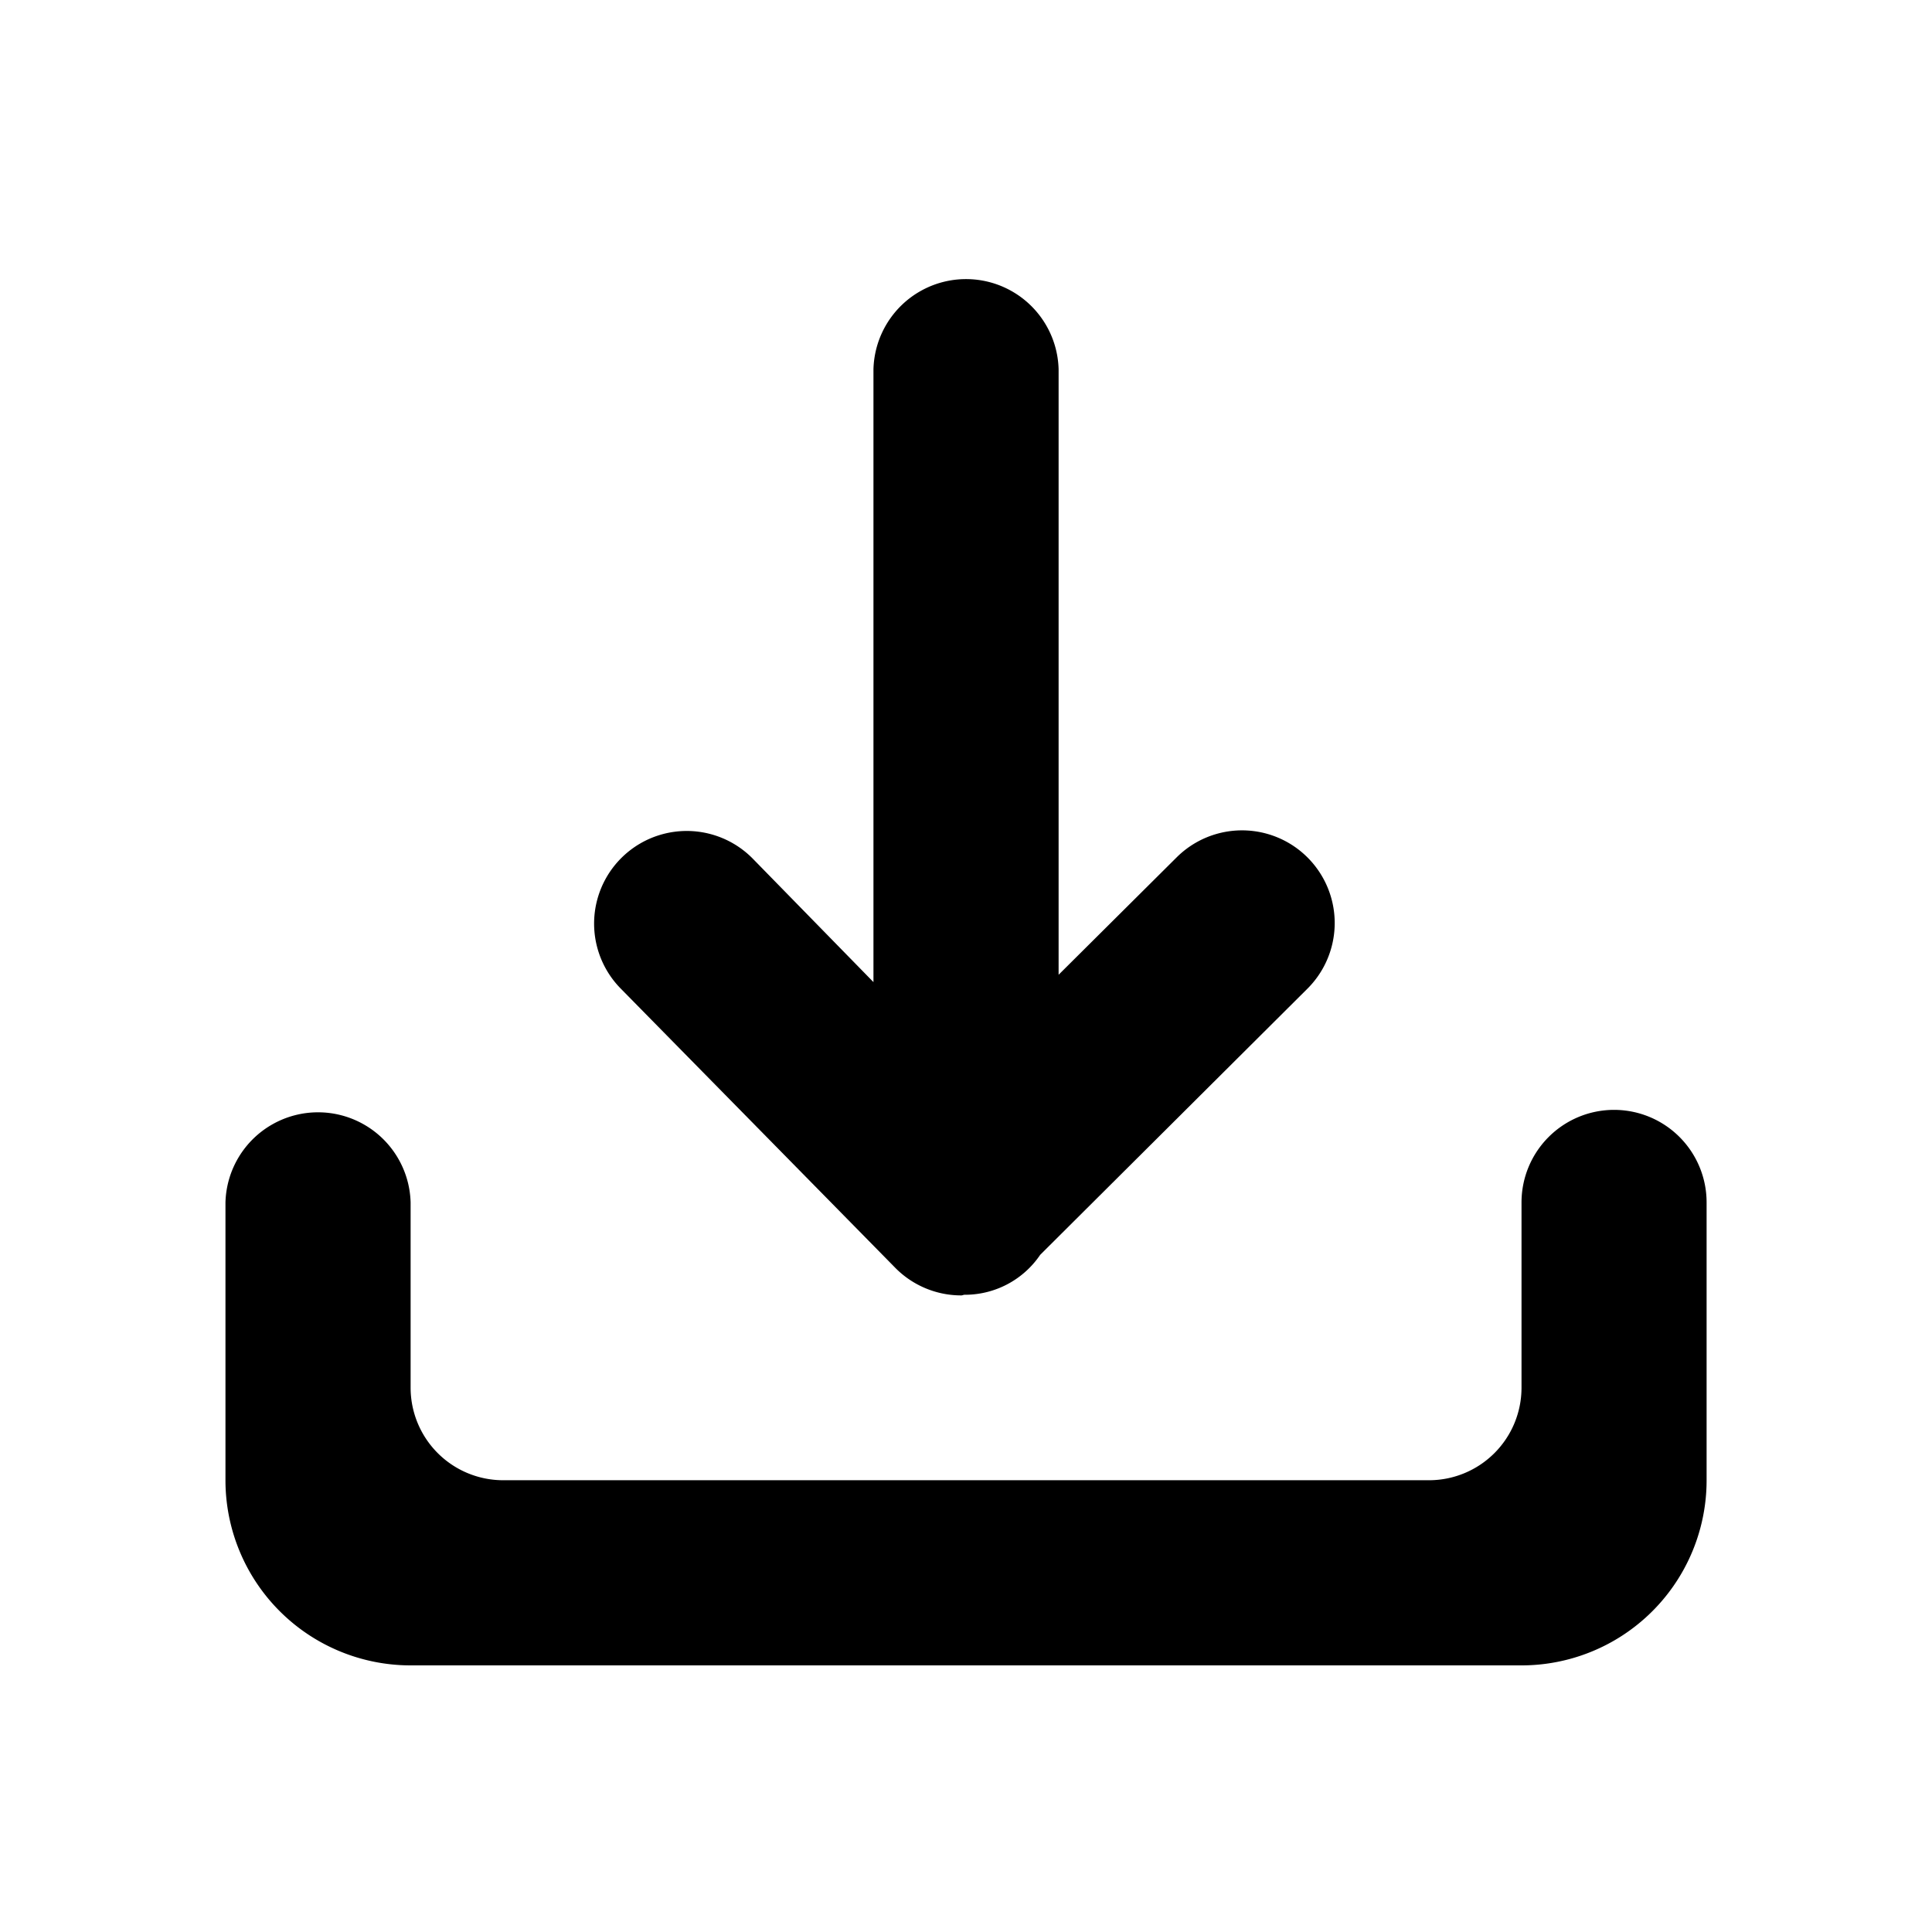 <svg id="Layer_1" data-name="Layer 1" xmlns="http://www.w3.org/2000/svg" viewBox="0 0 300 300"><defs><style>.cls-1{fill-rule:evenodd;}</style></defs><title>download</title><path class="cls-1" d="M250.63,172.34a14.38,14.38,0,0,0-14.37,14.38v28.75a14.37,14.37,0,0,1-14.37,14.38H78.13a14.38,14.38,0,0,1-14.37-14.37V186.72a14.38,14.38,0,0,0-28.75,0v43.13a28.75,28.75,0,0,0,28.75,28.75h172.5A28.74,28.74,0,0,0,265,229.84V186.72A14.37,14.37,0,0,0,250.63,172.34Z"/><path class="cls-1" d="M139.09,196.94a14.37,14.37,0,0,0,10.18,4.21c.19,0,.33-.1.52-.1s.14,0,.22,0a14.12,14.12,0,0,0,11.51-6.2l41.6-41.43a14.39,14.39,0,0,0-20.37-20.33l-18.37,18.27V57.34a14.38,14.38,0,0,0-28.75,0V152.5l-18.82-19.25a14.38,14.38,0,1,0-20.35,20.33Z"/></svg>